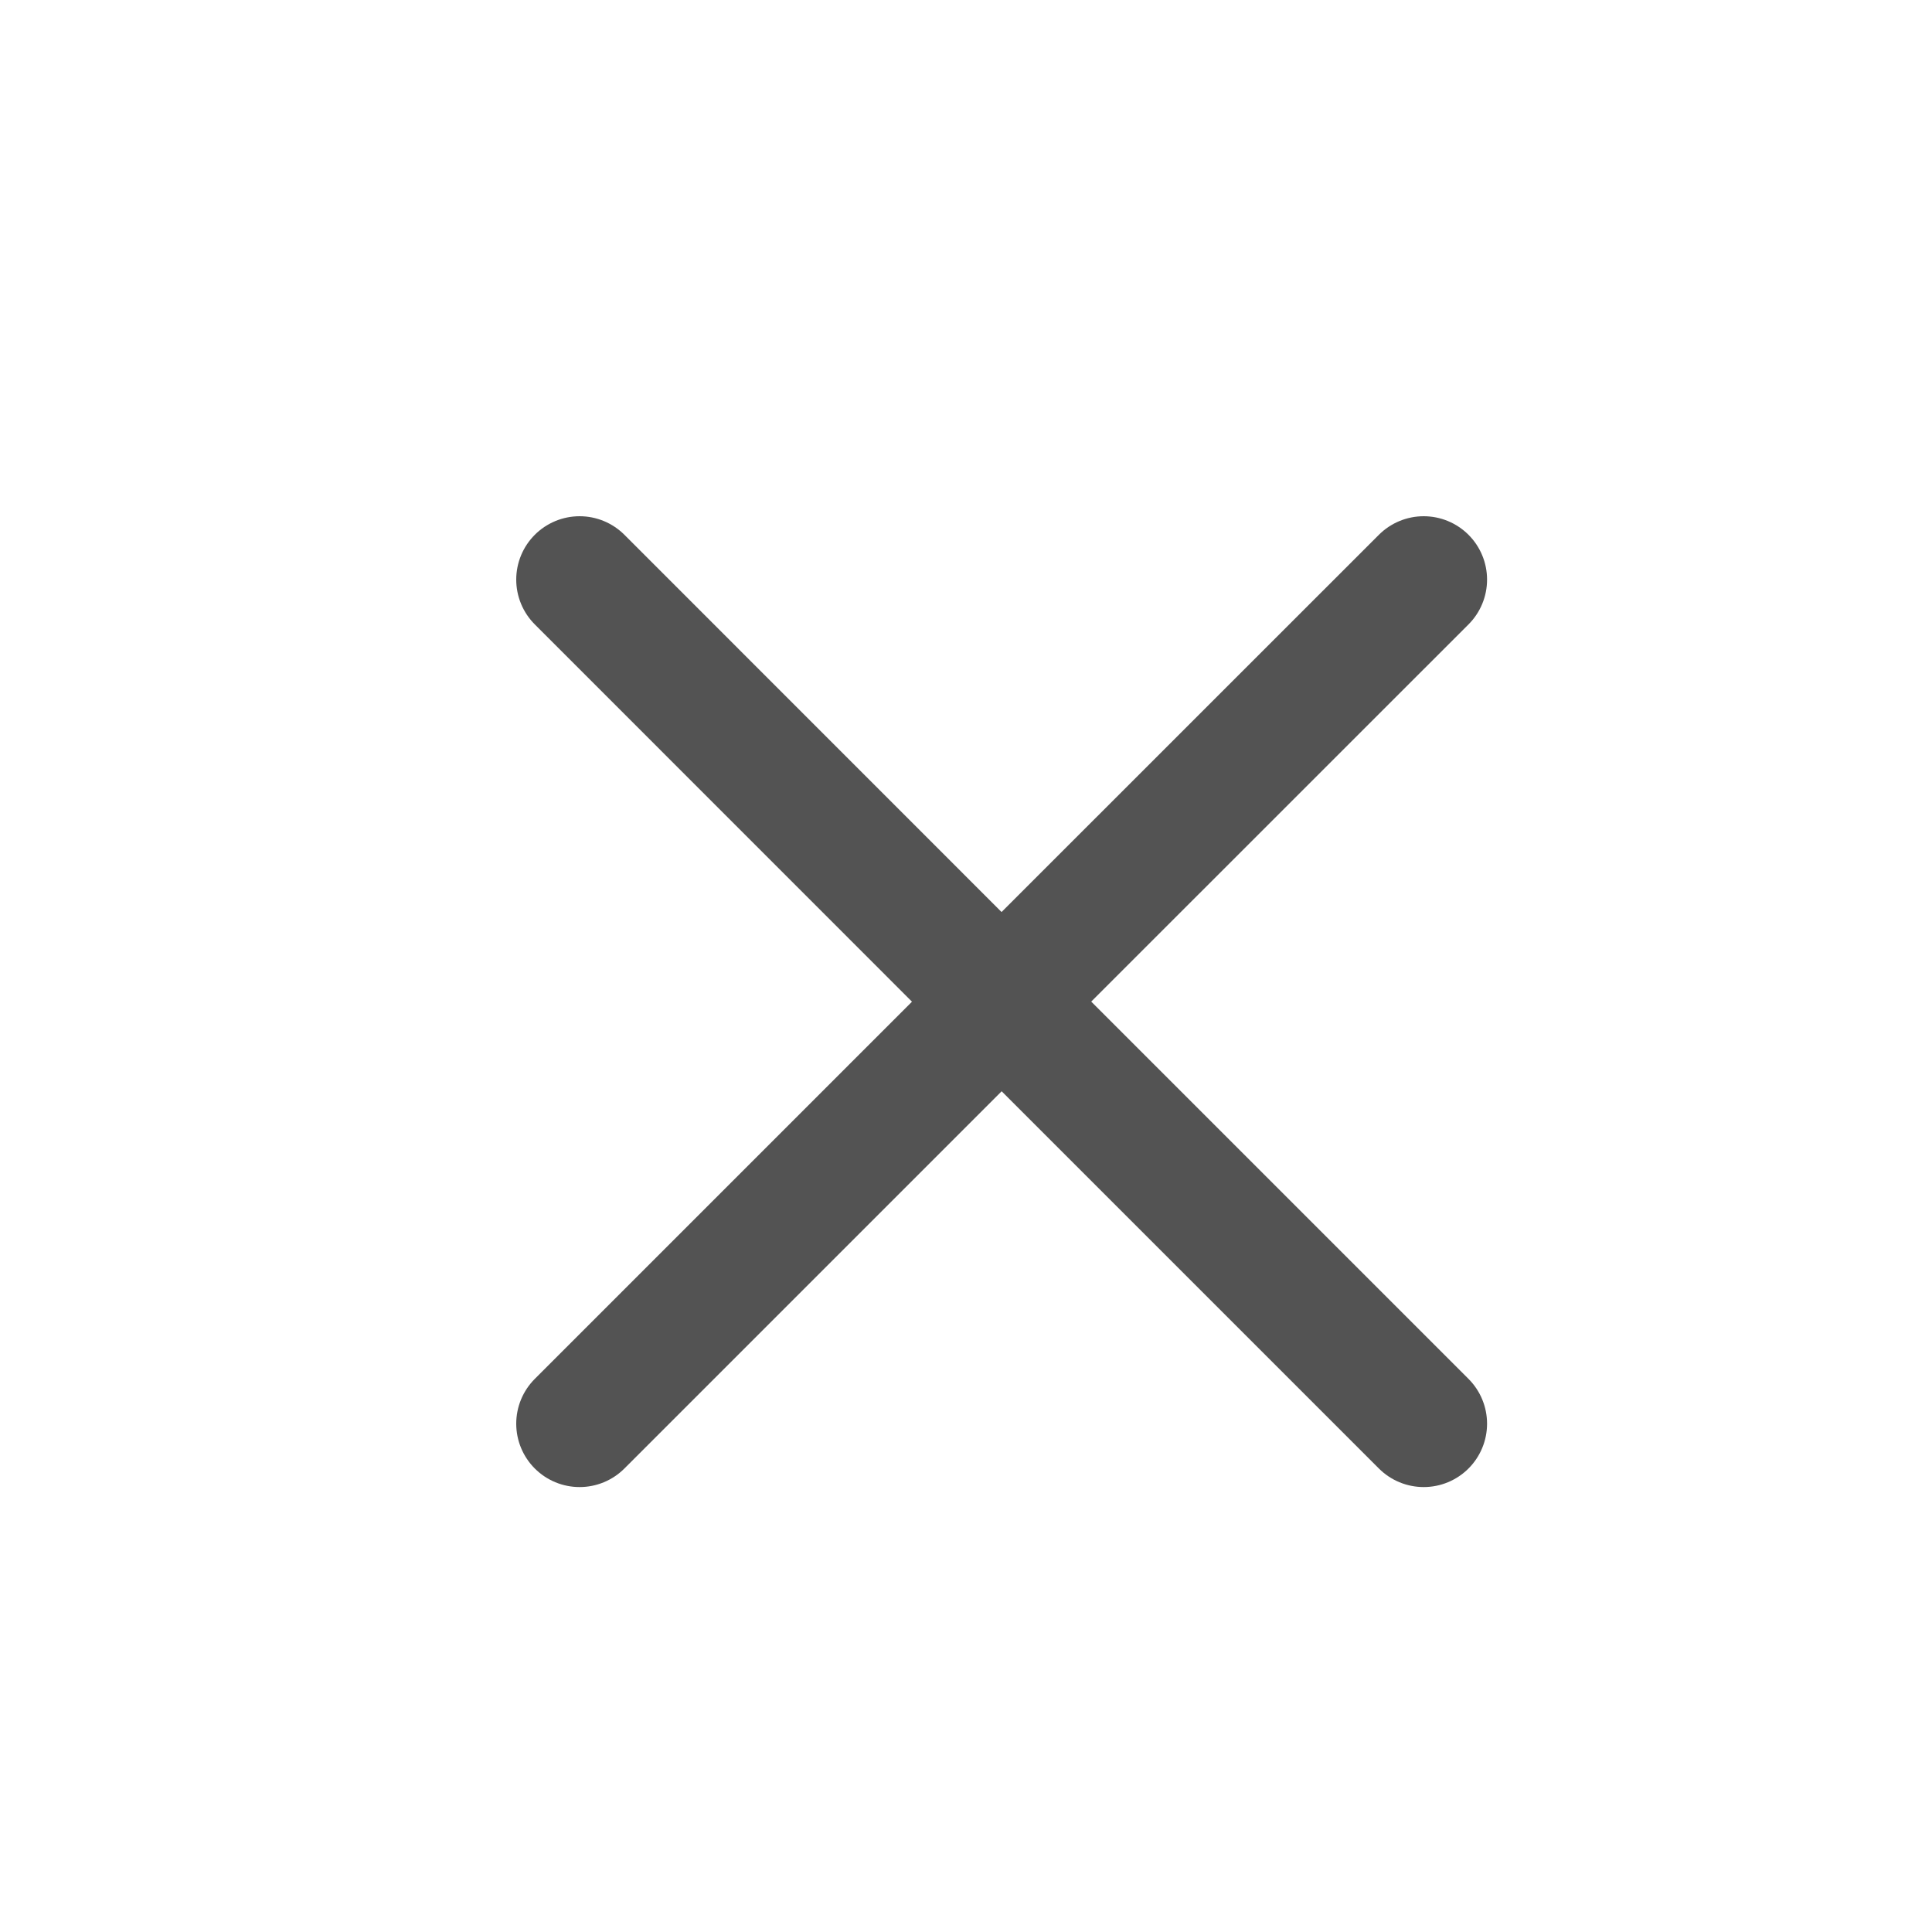 <svg width="20" height="20" viewBox="0 0 20 20" fill="none" xmlns="http://www.w3.org/2000/svg">
<path d="M6 14.738L10.369 10.369L14.738 14.738M14.738 6L10.368 10.369L6 6" stroke="#535353" stroke-width="1.312" stroke-linecap="round" stroke-linejoin="round"/>
</svg>
